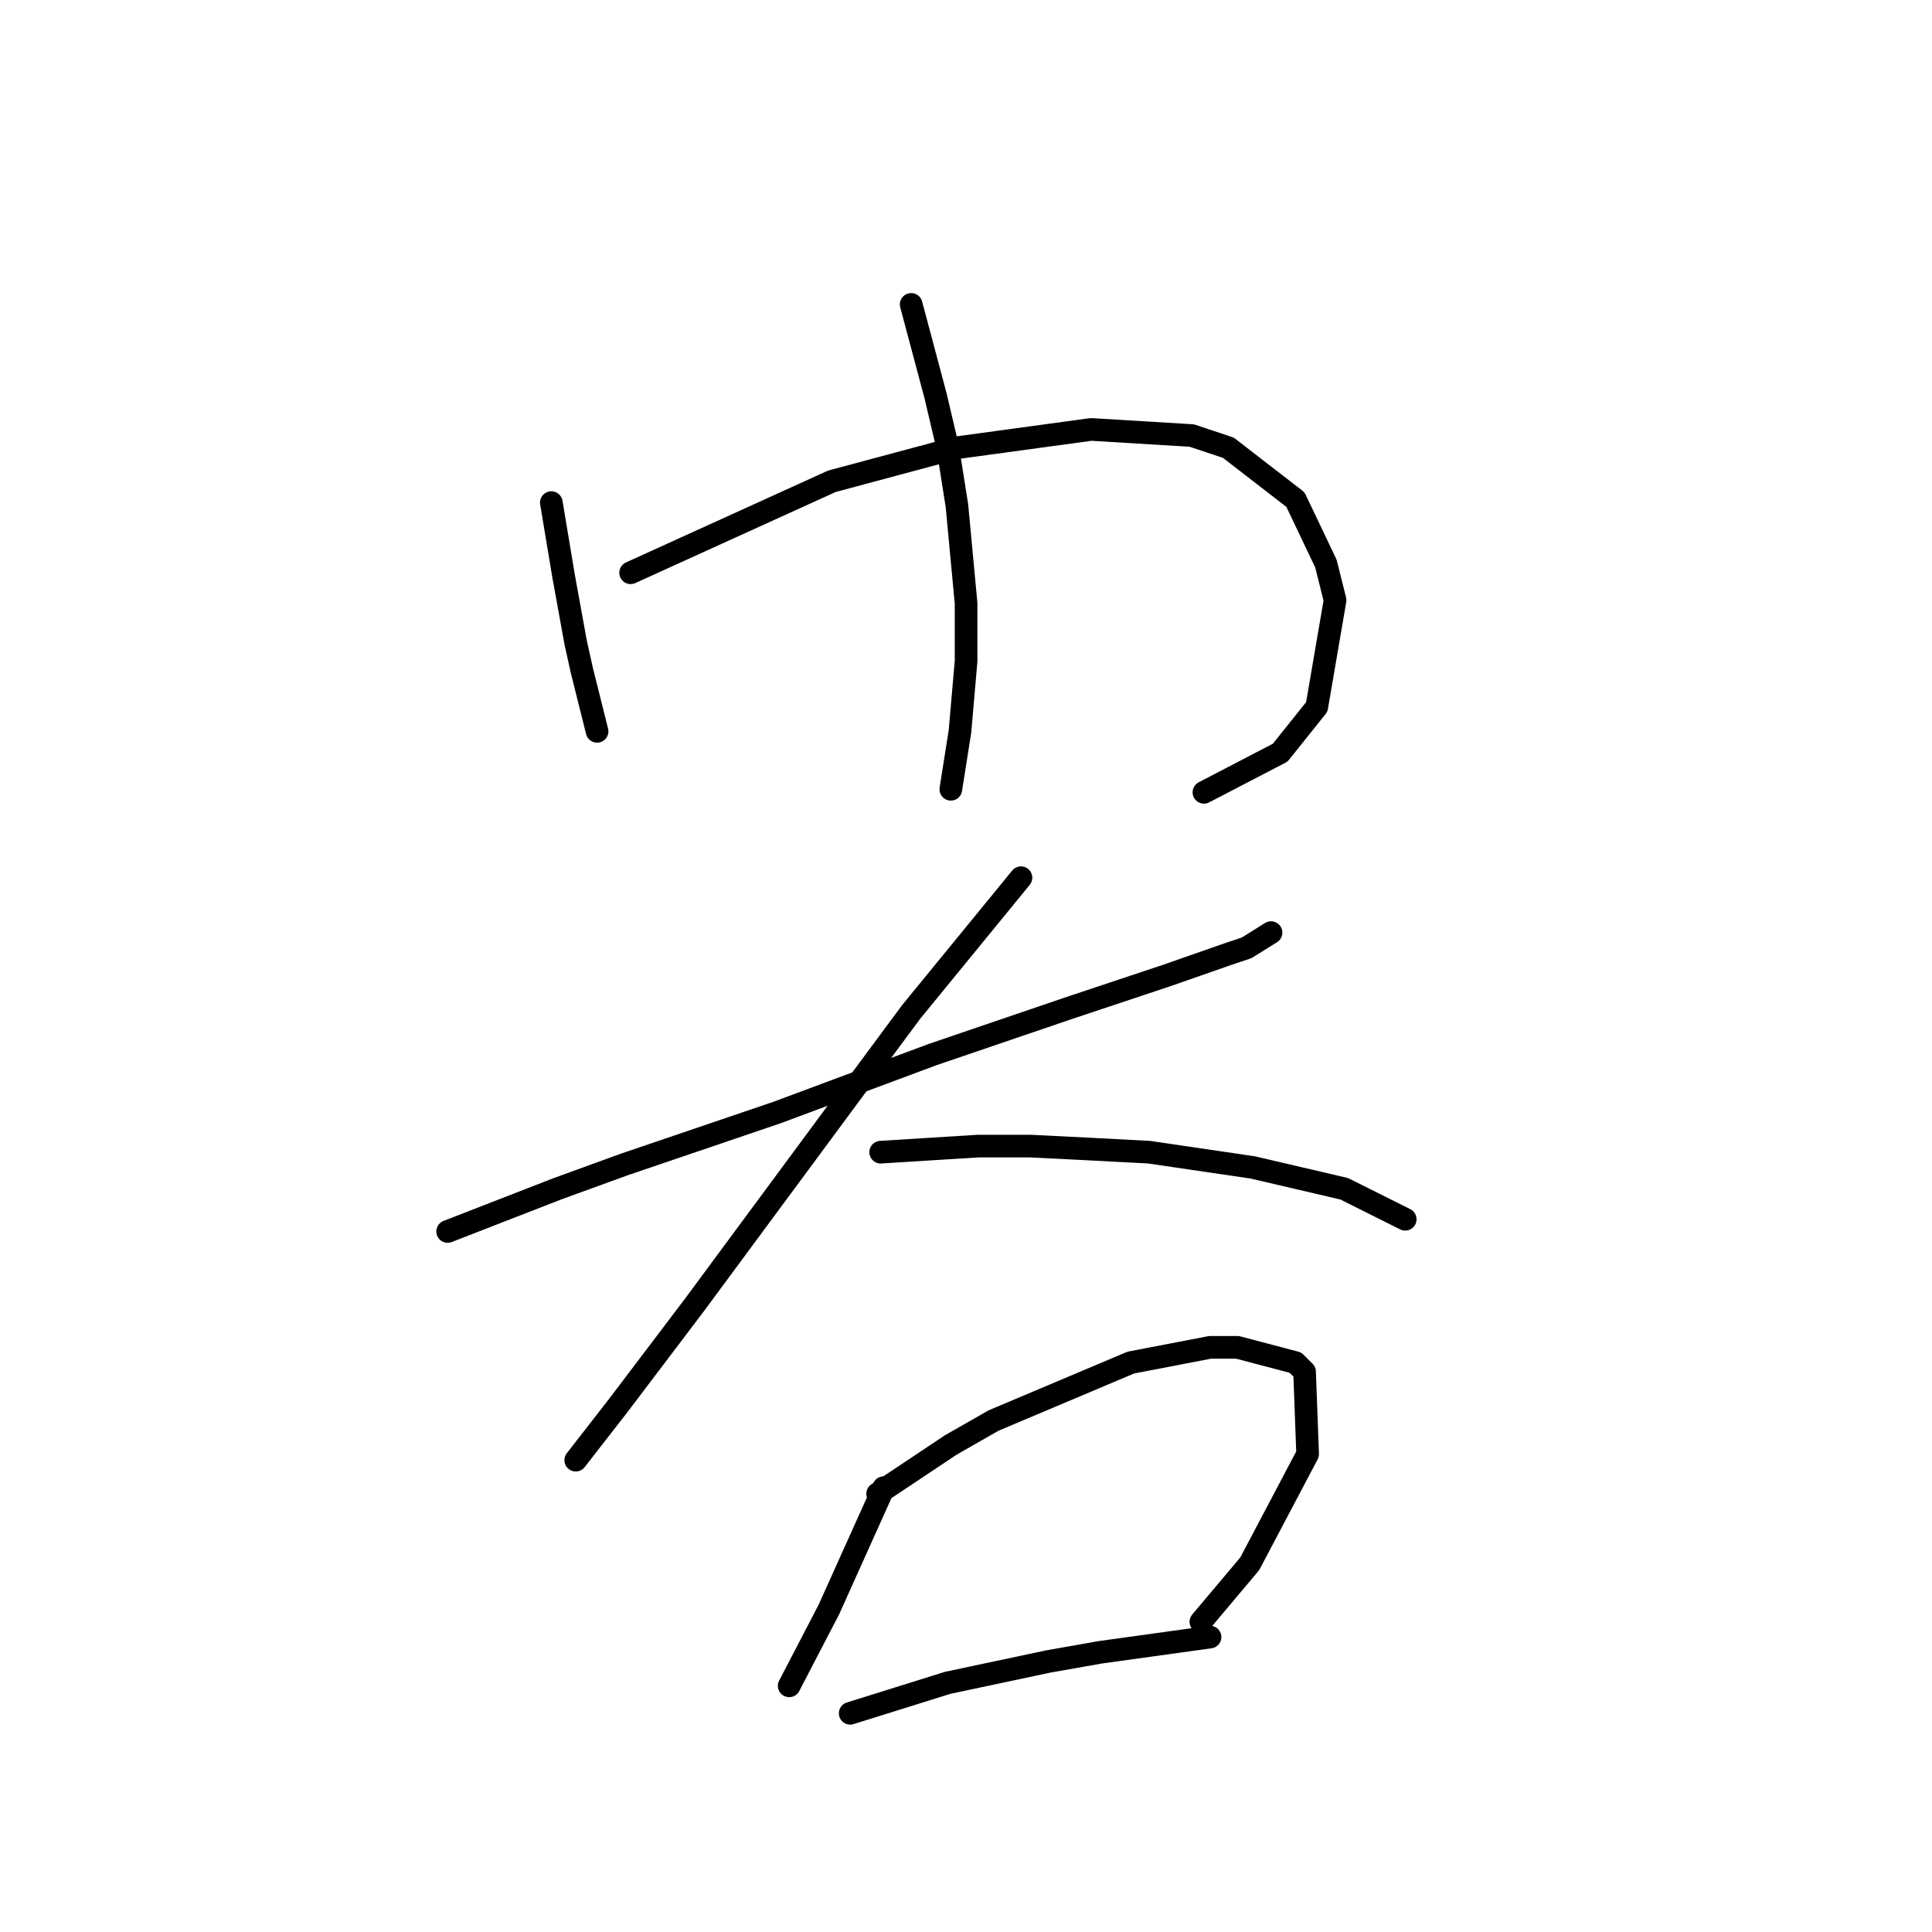 <?xml version="1.0" standalone="no"?>
    <svg width="256" height="256" xmlns="http://www.w3.org/2000/svg" version="1.1">
    <polyline stroke="black" stroke-width="3" stroke-linecap="round" fill="transparent" stroke-linejoin="round" points="73.055 66.6 73.863 71.449 74.671 76.298 76.287 85.188 77.096 88.825 78.712 95.29 79.116 96.907 79.116 96.907 " />
        <polyline stroke="black" stroke-width="3" stroke-linecap="round" fill="transparent" stroke-linejoin="round" points="83.561 75.894 96.896 69.833 110.23 63.772 126.798 59.327 144.577 56.902 157.912 57.71 162.761 59.327 171.651 66.196 175.692 74.682 176.904 79.531 174.479 93.674 169.63 99.735 159.528 104.988 159.528 104.988 " />
        <polyline stroke="black" stroke-width="3" stroke-linecap="round" fill="transparent" stroke-linejoin="round" points="120.736 40.335 122.353 46.396 123.969 52.457 125.585 59.327 126.798 67.004 128.01 79.935 128.01 87.613 127.202 96.907 125.99 104.584 125.99 104.584 " />
        <polyline stroke="black" stroke-width="3" stroke-linecap="round" fill="transparent" stroke-linejoin="round" points="59.316 163.176 66.589 160.347 73.863 157.519 82.753 154.286 102.957 147.417 123.565 139.739 141.345 133.678 154.679 129.233 162.761 126.405 165.186 125.596 168.418 123.576 168.418 123.576 " />
        <polyline stroke="black" stroke-width="3" stroke-linecap="round" fill="transparent" stroke-linejoin="round" points="135.283 116.302 128.01 125.192 120.737 134.082 112.655 144.992 92.047 172.874 81.945 186.209 76.287 193.482 76.287 193.482 " />
        <polyline stroke="black" stroke-width="3" stroke-linecap="round" fill="transparent" stroke-linejoin="round" points="116.696 152.67 123.161 152.266 129.626 151.862 136.496 151.862 144.577 152.266 152.255 152.67 165.994 154.69 178.116 157.519 186.198 161.56 186.198 161.56 " />
        <polyline stroke="black" stroke-width="3" stroke-linecap="round" fill="transparent" stroke-linejoin="round" points="117.1 197.119 113.463 205.201 109.826 213.282 104.573 223.384 104.573 223.384 " />
        <polyline stroke="black" stroke-width="3" stroke-linecap="round" fill="transparent" stroke-linejoin="round" points="116.292 197.927 121.141 194.694 125.99 191.462 131.647 188.229 149.83 180.552 160.337 178.531 163.973 178.531 171.651 180.552 172.863 181.764 173.267 192.674 165.59 207.221 159.124 214.899 159.124 214.899 " />
        <polyline stroke="black" stroke-width="3" stroke-linecap="round" fill="transparent" stroke-linejoin="round" points="112.655 227.021 119.12 225.001 125.585 222.98 138.92 220.152 145.79 218.939 160.337 216.919 160.337 216.919 " />
        </svg>